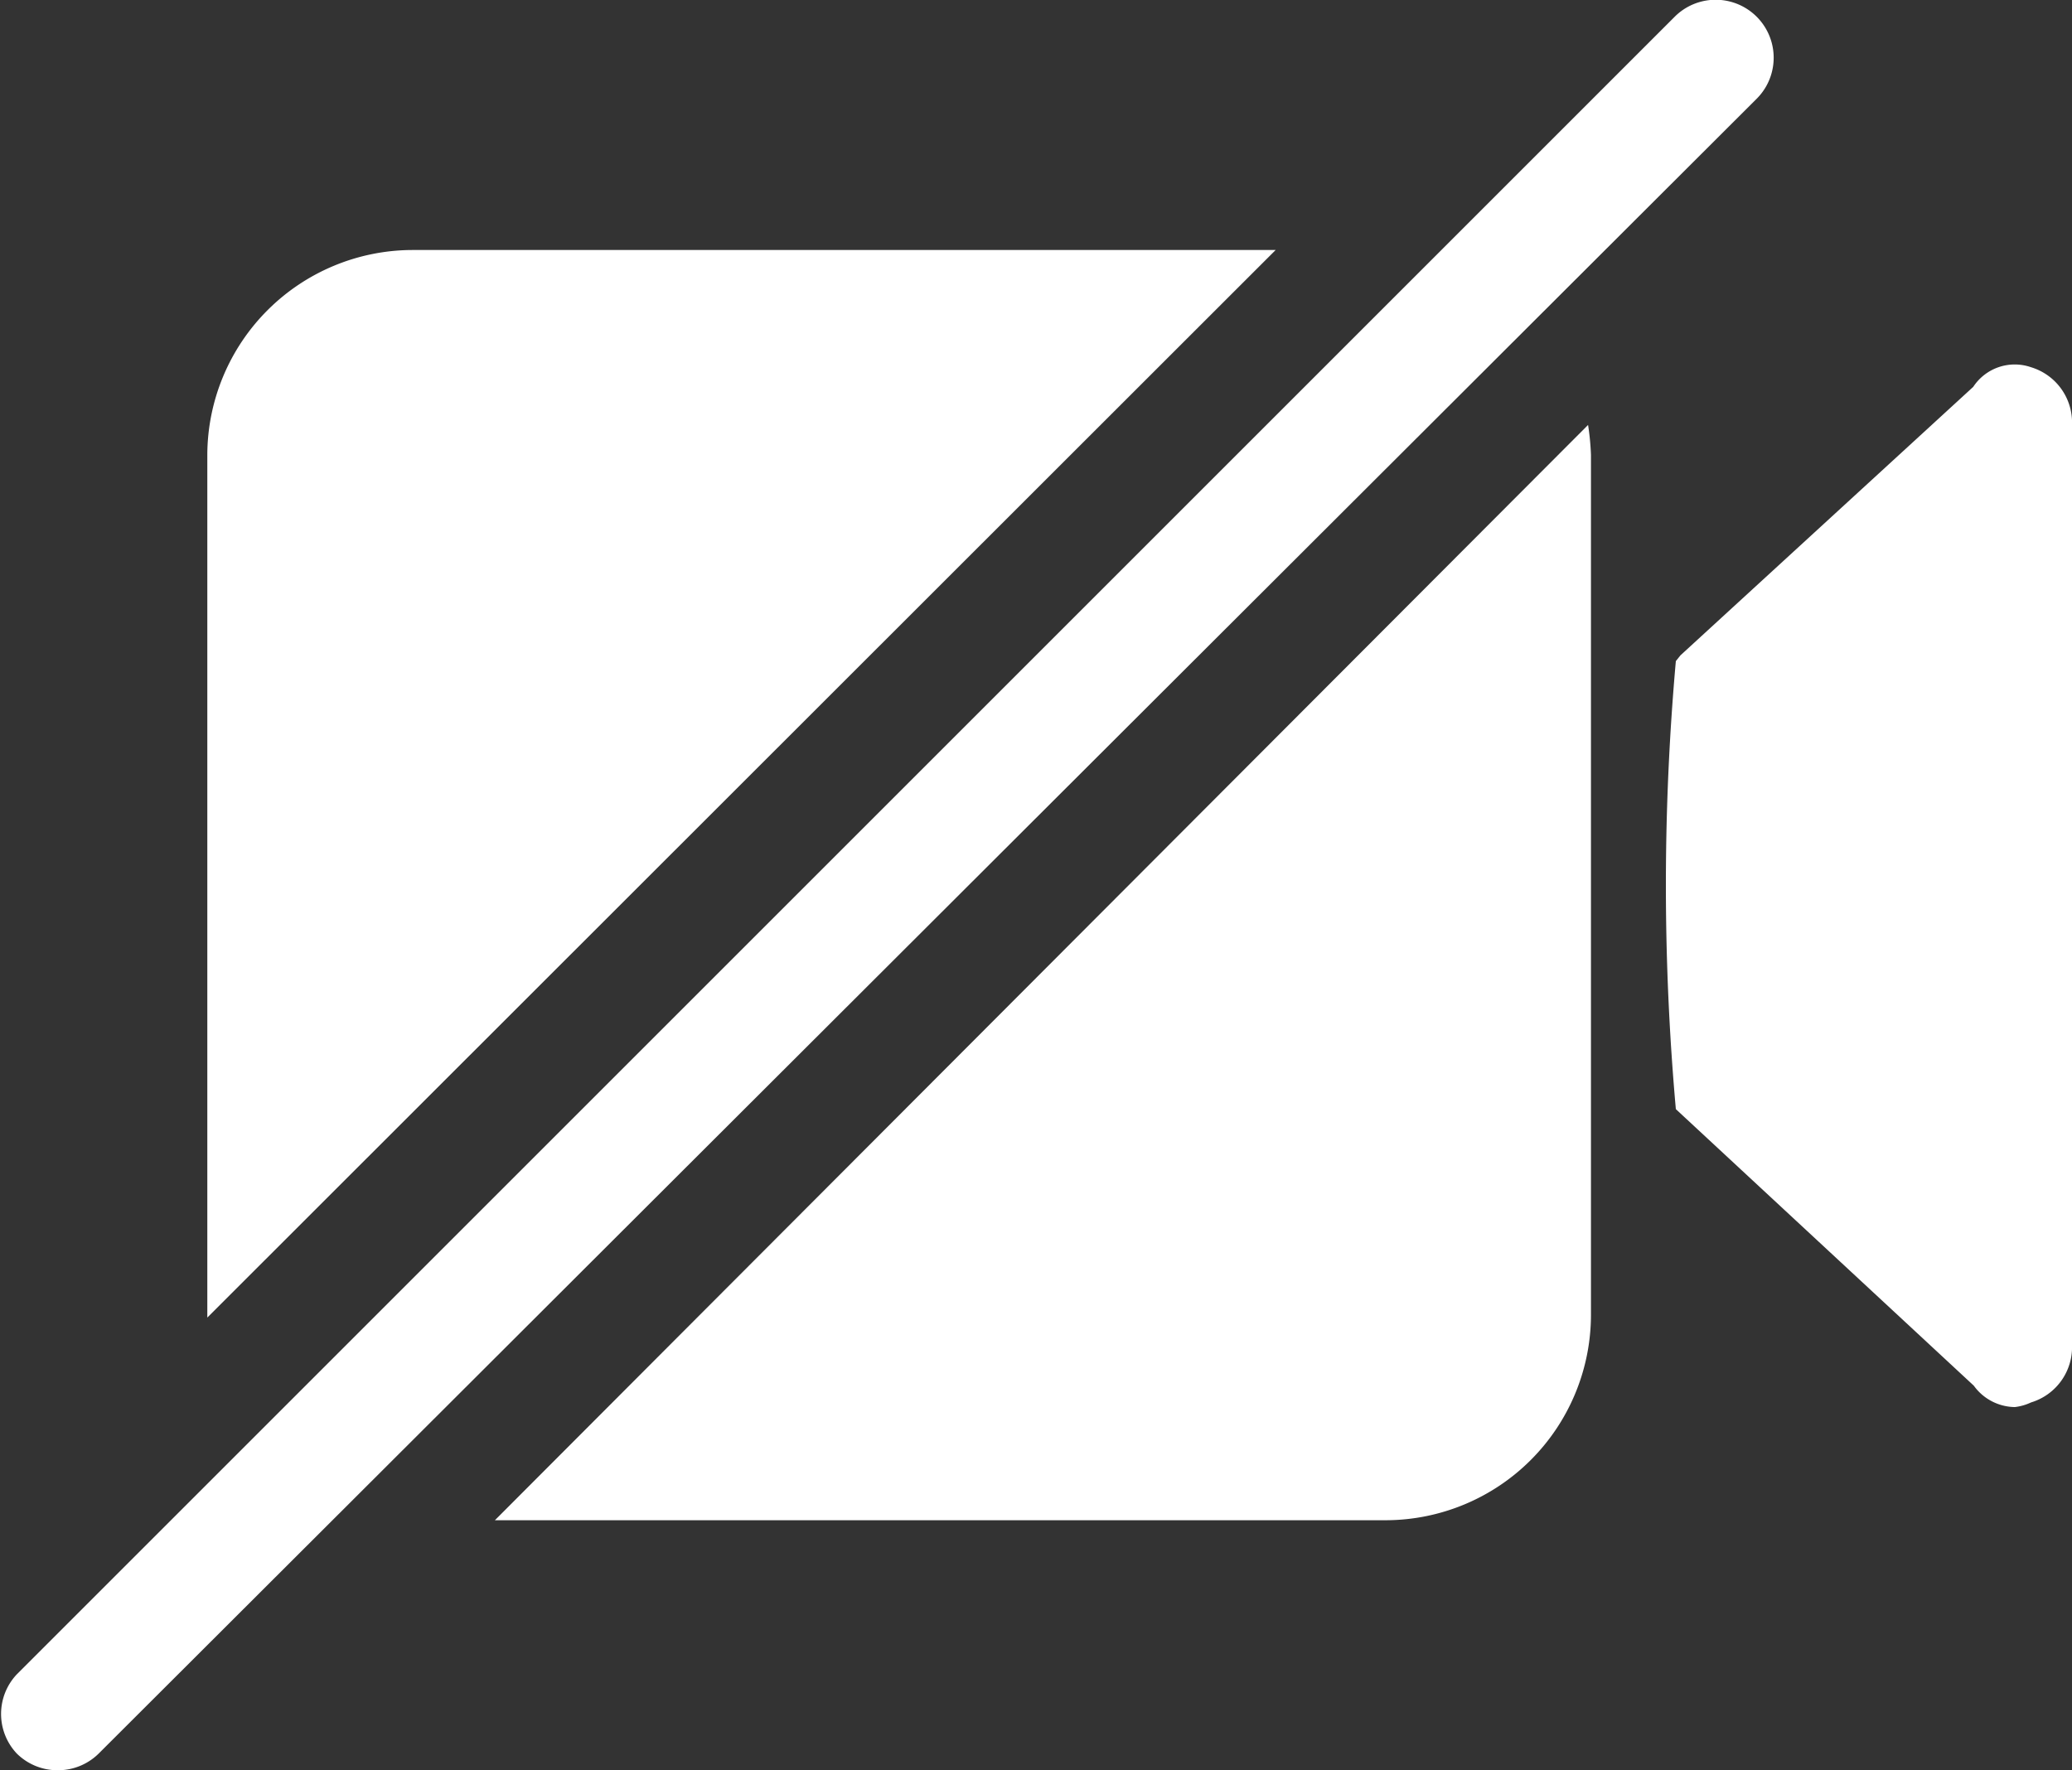 <svg xmlns="http://www.w3.org/2000/svg" width="35.88" height="30.66" viewBox="0 0 35.88 30.66"><rect x="0" y="0" width="35.88" height="30.66" fill="#333333" stroke="none"/><path d="M35.17,6.36a.86.86,0,0,0-1,.34L29.1,11.35l-.08.1a43.72,43.72,0,0,0,0,7.76L34.18,24a.89.89,0,0,0,.71.37.9.9,0,0,0,.28-.08,1,1,0,0,0,.71-1V7.36A1,1,0,0,0,35.17,6.36Z" fill="#fff"/><path d="M1,30.66a1,1,0,0,1-.71-.29A1,1,0,0,1,.29,29L29,.29a1,1,0,1,1,1.42,1.42L1.71,30.37A1,1,0,0,1,1,30.66Z" fill="#fff"/><path d="M22.09,4.33H7.14A3.56,3.56,0,0,0,3.59,7.88V22.82Z" fill="#fff"/><path d="M8.57,26.33H24a3.56,3.56,0,0,0,3.55-3.55V7.88a4.36,4.36,0,0,0-.05-.52Z" fill="#fff"/></svg>
